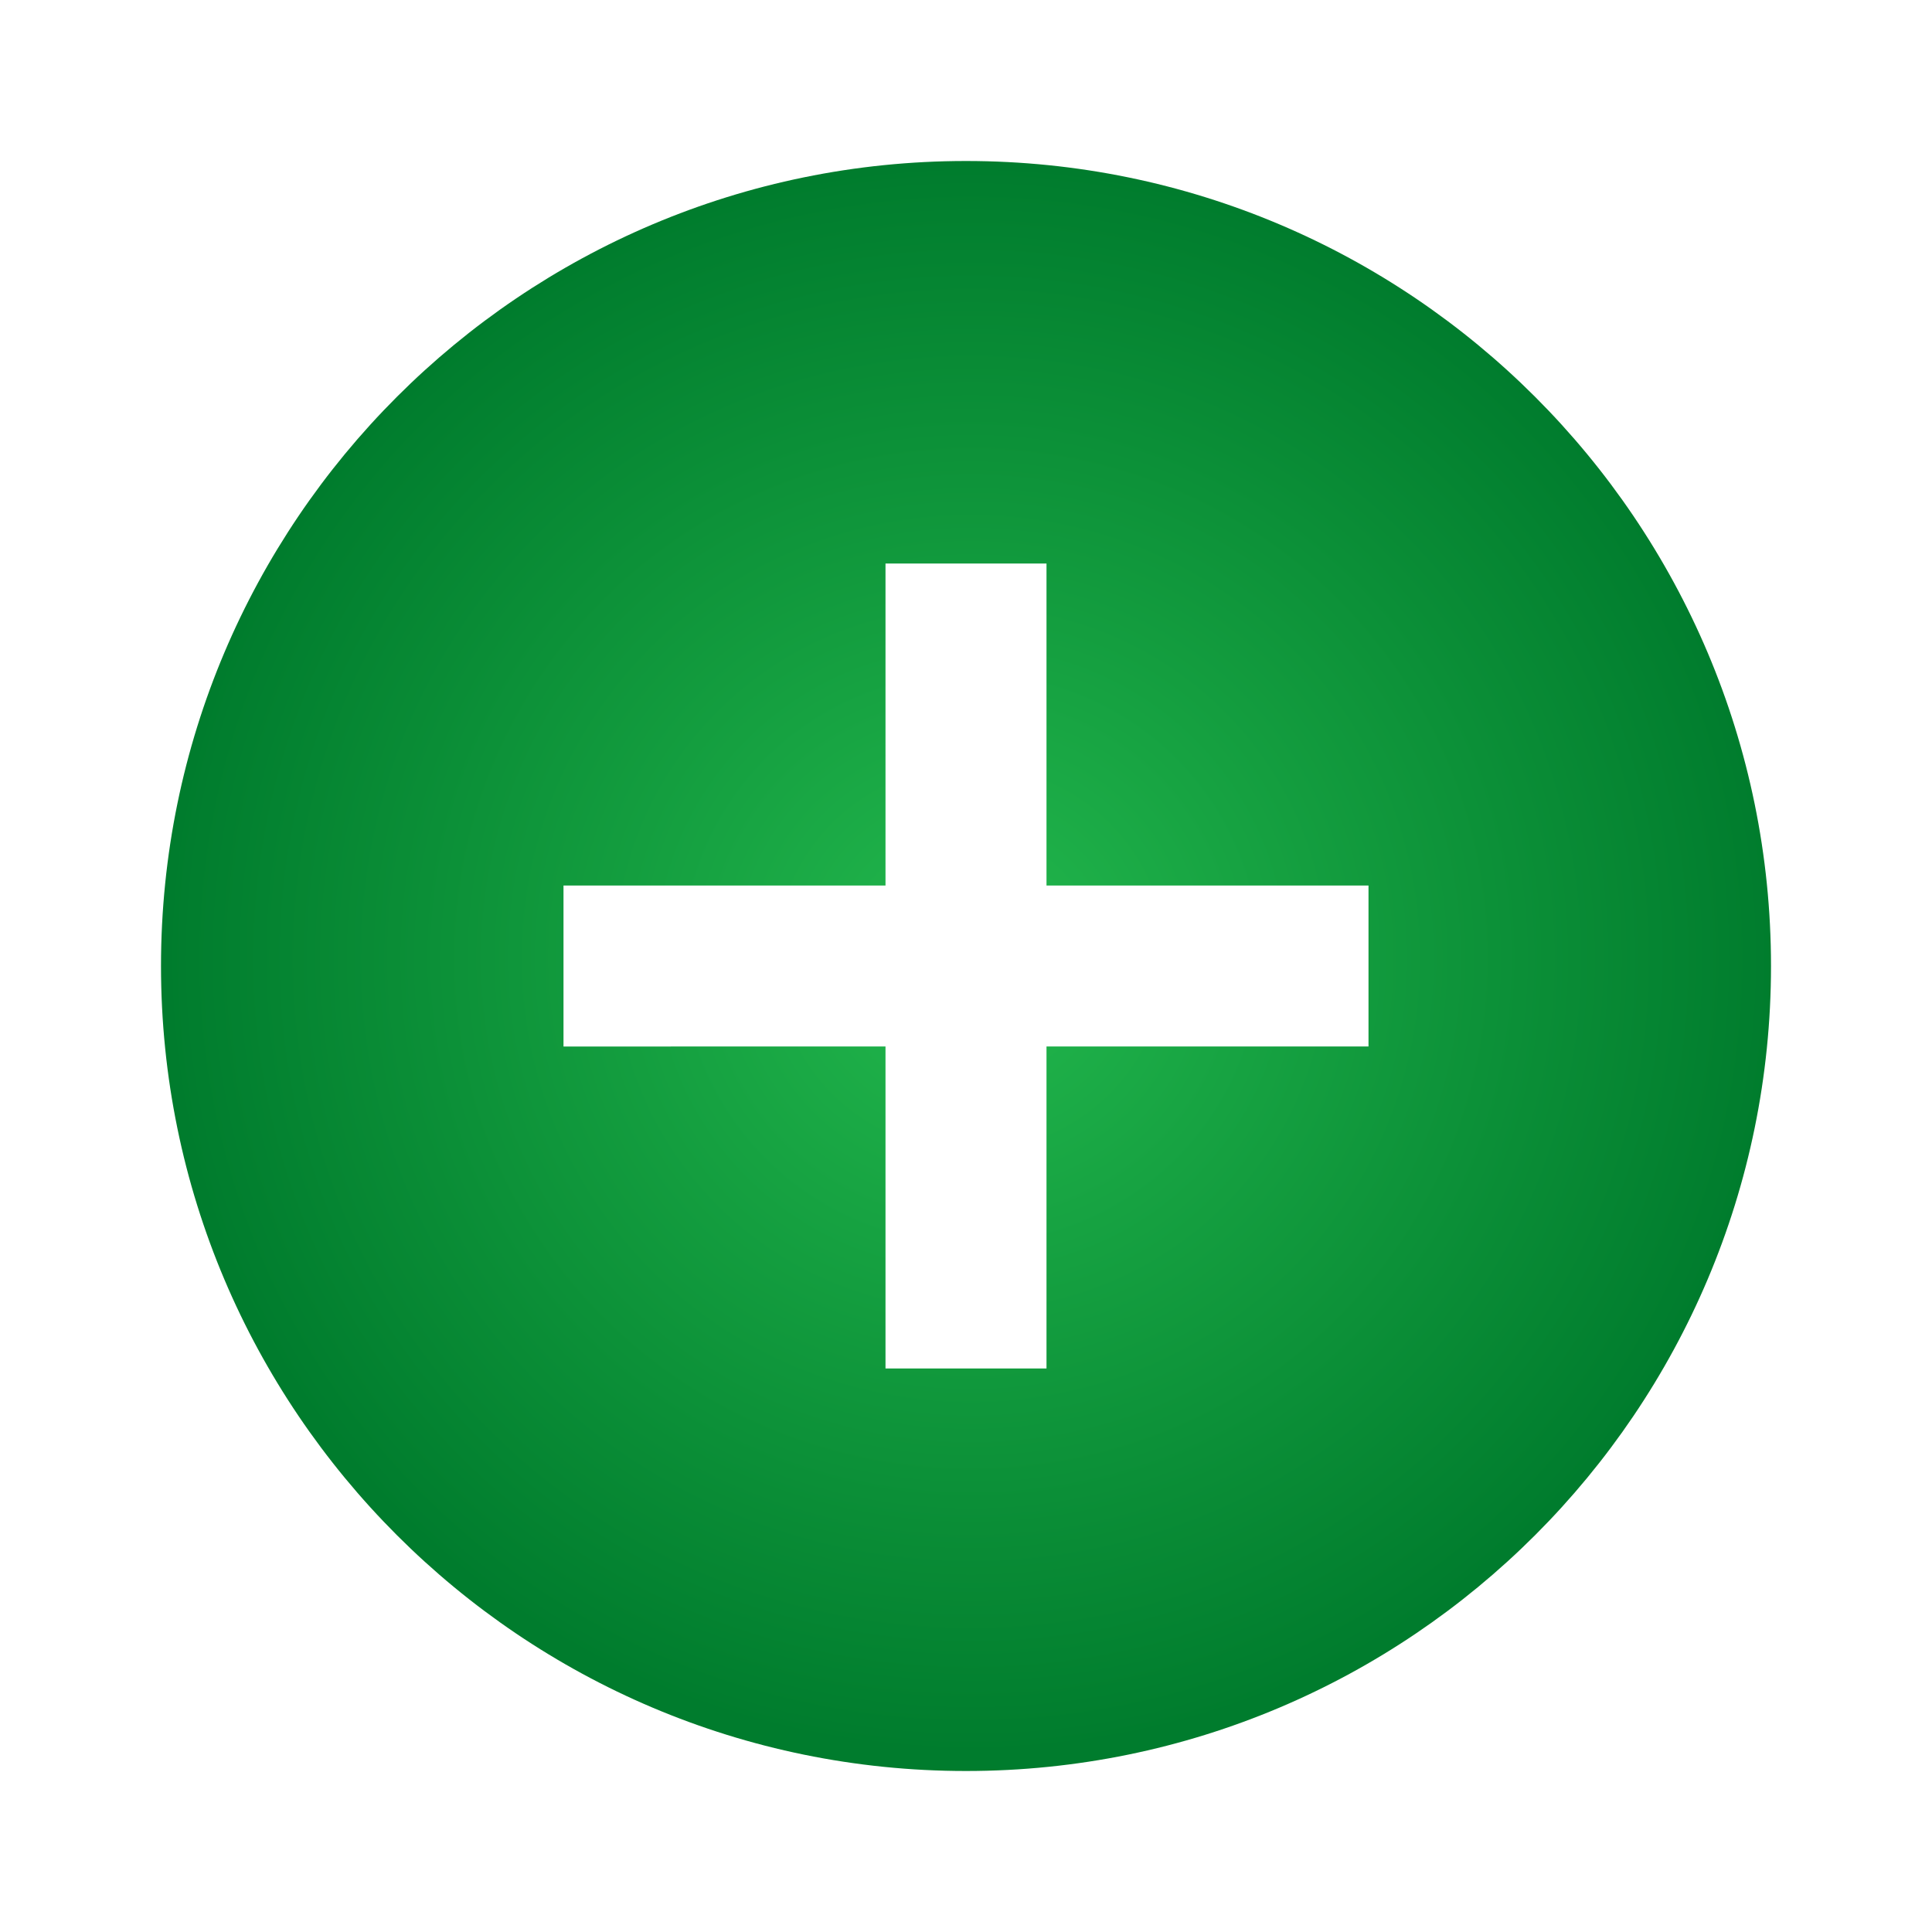 <?xml version="1.0" encoding="UTF-8" standalone="no"?>
<svg
   xmlns:dc="http://purl.org/dc/elements/1.1/"
   xmlns:cc="http://creativecommons.org/ns#"
   xmlns:rdf="http://www.w3.org/1999/02/22-rdf-syntax-ns#"
   xmlns:svg="http://www.w3.org/2000/svg"
   xmlns="http://www.w3.org/2000/svg"
   xmlns:xlink="http://www.w3.org/1999/xlink"
   xmlns:sodipodi="http://sodipodi.sourceforge.net/DTD/sodipodi-0.dtd"
   xmlns:inkscape="http://www.inkscape.org/namespaces/inkscape"
   height="24px"
   viewBox="0 0 24 24"
   width="24px"
   fill="#FFFFFF"
   version="1.1"
   id="svg50"
   sodipodi:docname="add_circle_green.svg"
   inkscape:version="1.0.2 (e86c870879, 2021-01-15)">
  <defs
     id="defs54">
    <linearGradient
       inkscape:collect="always"
       id="linearGradient2055">
      <stop
         style="stop-color:#23b84d;stop-opacity:1"
         offset="0"
         id="stop2051" />
      <stop
         style="stop-color:#007c2d;stop-opacity:1"
         offset="1"
         id="stop2053" />
    </linearGradient>
    <radialGradient
       inkscape:collect="always"
       xlink:href="#linearGradient2055"
       id="radialGradient2057"
       cx="12.061"
       cy="11.909"
       fx="12.061"
       fy="11.909"
       r="10"
       gradientUnits="userSpaceOnUse"
       gradientTransform="matrix(0,-0.987,1,0,0.152,23.81)" />
  </defs>
  <sodipodi:namedview
     pagecolor="#ffffff"
     bordercolor="#666666"
     borderopacity="1"
     objecttolerance="10"
     gridtolerance="10"
     guidetolerance="10"
     inkscape:pageopacity="0"
     inkscape:pageshadow="2"
     inkscape:window-width="1920"
     inkscape:window-height="974"
     id="namedview52"
     showgrid="false"
     inkscape:pagecheckerboard="true"
     inkscape:zoom="32.833334"
     inkscape:cx="9.6395901"
     inkscape:cy="13.591021"
     inkscape:window-x="-11"
     inkscape:window-y="883"
     inkscape:window-maximized="1"
     inkscape:current-layer="svg50"
     inkscape:document-rotation="0" />
  <path
     d="M0 0h24v24H0z"
     fill="none"
     id="path46" />
  <path
     d="M12 2C6.48 2 2 6.48 2 12s4.48 10 10 10 10-4.48 10-10S17.52 2 12 2zm5 11h-4v4h-2v-4H7v-2h4V7h2v4h4v2z"
     id="path48"
     style="fill:url(#radialGradient2057);fill-opacity:1" />
</svg>
